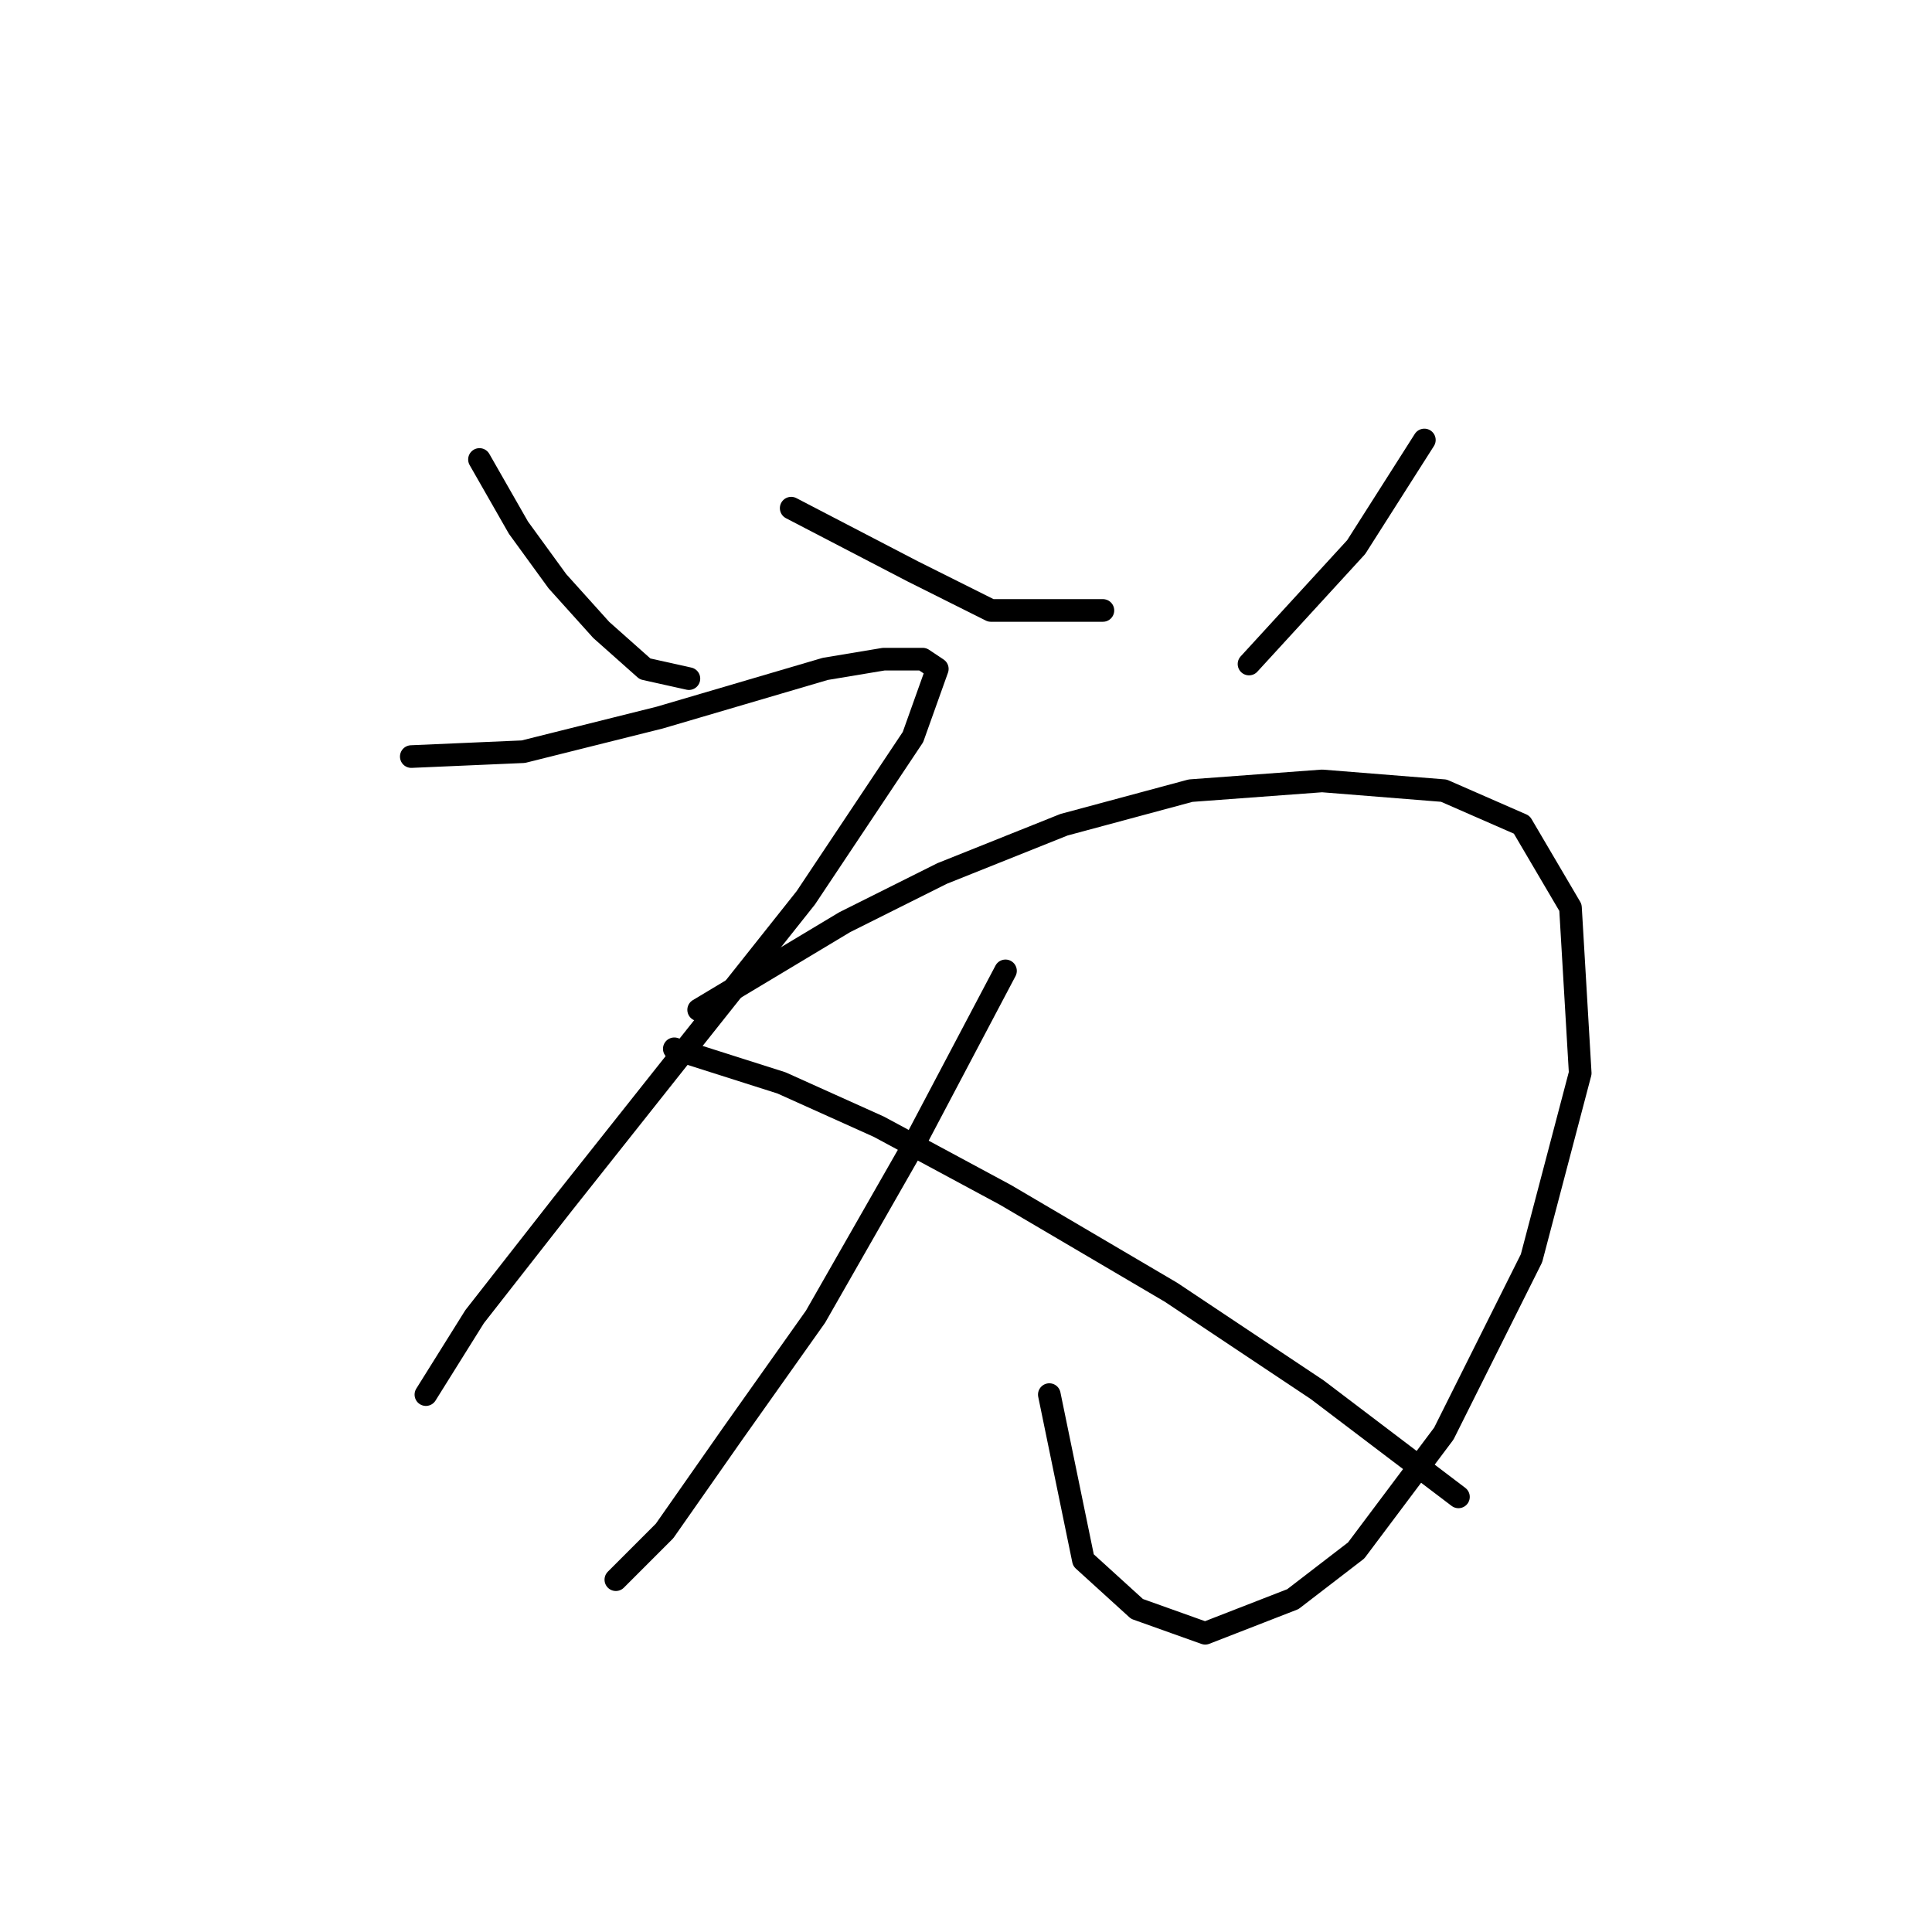 <?xml version="1.0" standalone="no"?>
    <svg width="256" height="256" xmlns="http://www.w3.org/2000/svg" version="1.1">
    <polyline stroke="black" stroke-width="3" stroke-linecap="round" fill="transparent" stroke-linejoin="round" points="63.533 60.882 68.696 69.917 73.859 77.016 79.667 83.469 85.476 88.632 91.284 89.923 91.284 89.923 " />
        <polyline stroke="black" stroke-width="3" stroke-linecap="round" fill="transparent" stroke-linejoin="round" points="104.837 67.335 120.971 75.725 131.297 80.888 146.14 80.888 146.14 80.888 " />
        <polyline stroke="black" stroke-width="3" stroke-linecap="round" fill="transparent" stroke-linejoin="round" points="188.734 58.3 179.699 72.498 165.501 87.987 165.501 87.987 " />
        <polyline stroke="black" stroke-width="3" stroke-linecap="round" fill="transparent" stroke-linejoin="round" points="54.498 100.249 69.342 99.603 77.086 97.667 87.412 95.086 98.383 91.859 109.354 88.632 117.099 87.342 122.262 87.342 124.198 88.632 120.971 97.667 106.773 118.964 89.348 140.907 74.504 159.623 62.888 174.466 56.434 184.792 56.434 184.792 " />
        <polyline stroke="black" stroke-width="3" stroke-linecap="round" fill="transparent" stroke-linejoin="round" points="92.575 133.808 111.936 122.191 124.843 115.738 140.977 109.284 157.757 104.766 175.182 103.476 191.316 104.766 201.642 109.284 208.095 120.255 209.386 142.198 202.932 166.722 191.316 189.955 179.699 205.444 171.309 211.897 159.693 216.415 150.658 213.188 143.559 206.734 139.041 184.792 139.041 184.792 " />
        <polyline stroke="black" stroke-width="3" stroke-linecap="round" fill="transparent" stroke-linejoin="round" points="133.233 128.645 120.971 151.878 108.063 174.466 97.092 189.955 88.057 202.862 81.603 209.316 81.603 209.316 " />
        <polyline stroke="black" stroke-width="3" stroke-linecap="round" fill="transparent" stroke-linejoin="round" points="89.348 138.971 103.546 143.488 116.453 149.297 133.233 158.332 155.175 171.239 174.536 184.146 193.252 198.344 193.252 198.344 " />
        </svg>